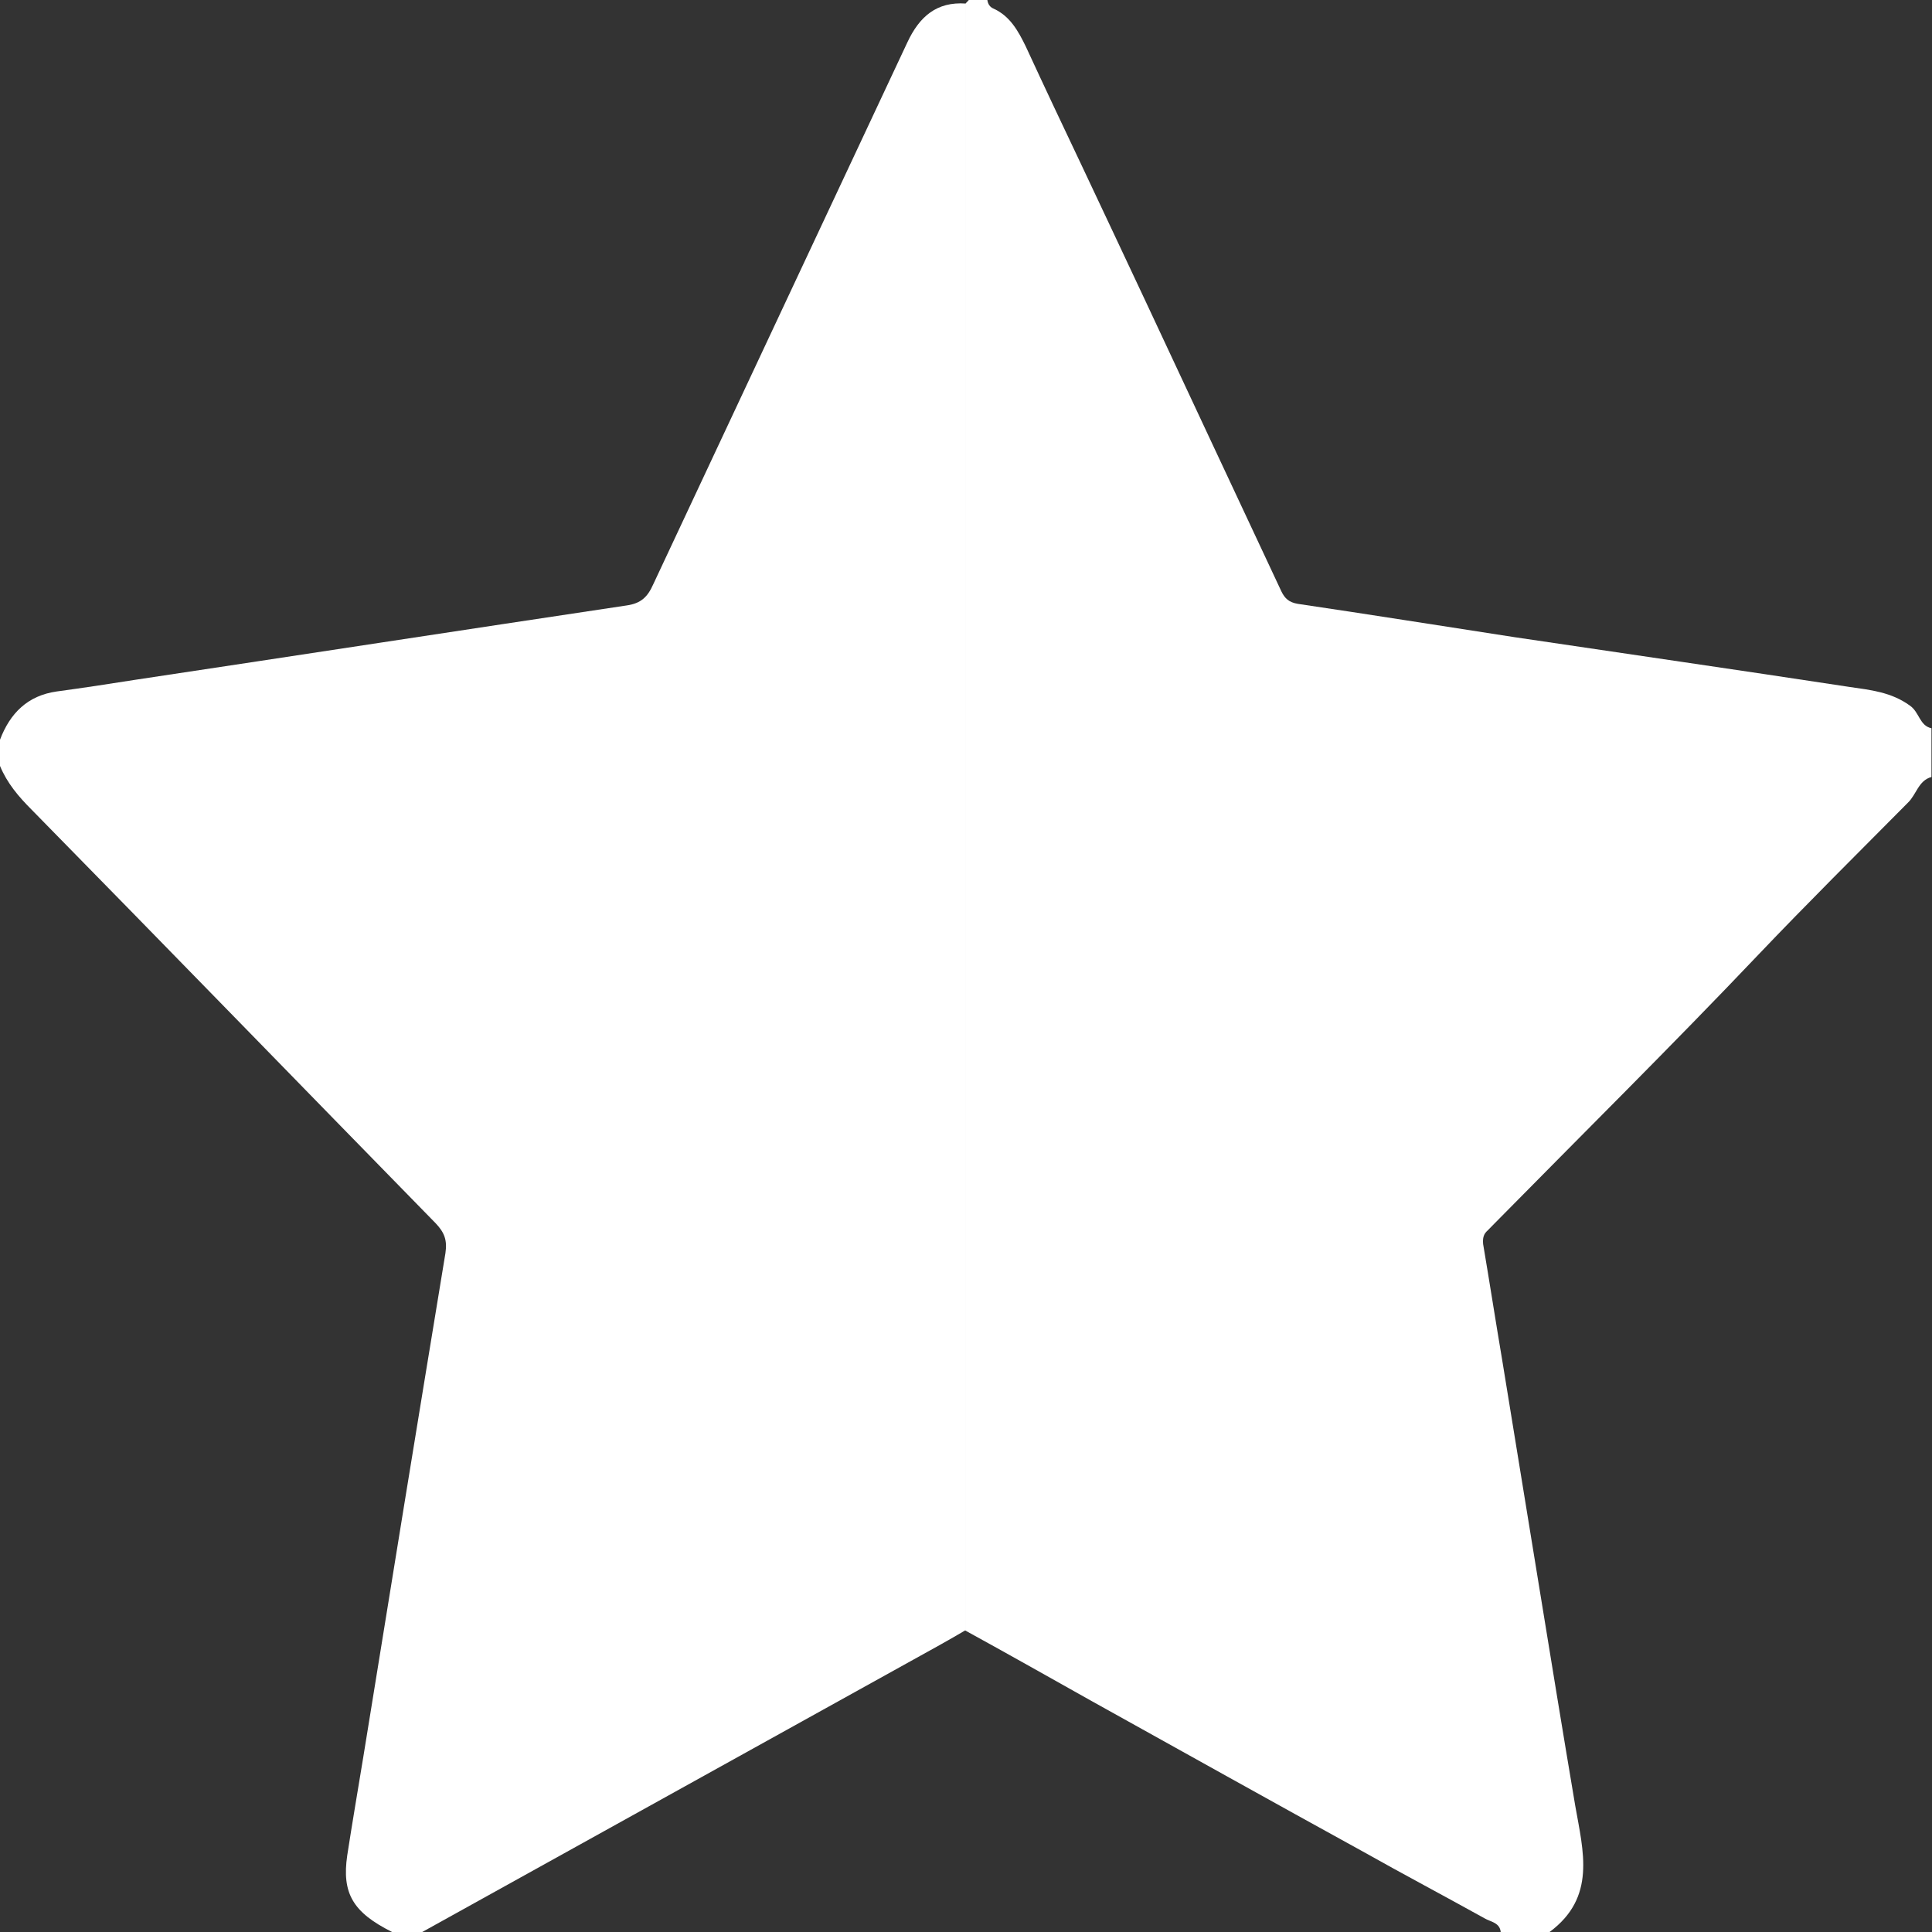 <svg width="18" height="18" viewBox="0 0 18 18" fill="none" xmlns="http://www.w3.org/2000/svg">
<rect x="0" y="0" width="18" height="18" fill="#333333" stroke="none"/>
<path d="M17.995 6.785C17.995 6.935 17.995 7.089 17.995 7.239C17.873 7.272 17.855 7.403 17.775 7.479C17.311 7.947 16.842 8.412 16.382 8.895C15.571 9.748 14.737 10.573 13.911 11.412C13.893 11.431 13.879 11.445 13.86 11.464C13.822 11.497 13.813 11.534 13.818 11.591C13.879 11.952 13.935 12.313 13.996 12.674C14.108 13.363 14.221 14.052 14.333 14.741C14.446 15.435 14.559 16.129 14.676 16.823C14.751 17.25 14.873 17.677 14.437 18C14.287 18 14.132 18 13.982 18C13.972 17.911 13.888 17.906 13.832 17.873C13.452 17.662 13.072 17.461 12.697 17.25C11.853 16.786 11.014 16.317 10.17 15.848C9.776 15.627 9.387 15.407 8.993 15.191C8.993 15.116 8.993 15.041 8.993 14.962C8.993 9.987 8.993 5.012 8.993 0.038C9.002 0.023 9.016 0.014 9.026 0C9.082 0 9.143 0 9.199 0C9.204 0.038 9.223 0.066 9.256 0.08C9.41 0.15 9.485 0.286 9.556 0.431C9.729 0.806 9.907 1.182 10.085 1.557C10.278 1.969 10.475 2.382 10.667 2.794C11.089 3.699 11.515 4.604 11.938 5.509C11.97 5.575 12.008 5.612 12.092 5.626C12.763 5.725 13.438 5.833 14.108 5.936C15.149 6.091 16.19 6.241 17.231 6.4C17.423 6.428 17.62 6.447 17.794 6.574C17.883 6.635 17.883 6.761 17.995 6.785Z" fill="white"/>
<path d="M8.998 0.033C8.998 5.008 8.998 9.982 8.998 14.957C8.998 15.032 8.998 15.107 8.998 15.187C8.918 15.234 8.838 15.28 8.754 15.327C7.146 16.218 5.542 17.109 3.934 18C3.84 18 3.746 18 3.653 18C3.287 17.817 3.184 17.639 3.235 17.287C3.282 16.983 3.334 16.678 3.385 16.368C3.638 14.802 3.892 13.241 4.15 11.675C4.168 11.553 4.14 11.483 4.06 11.398C2.804 10.114 1.552 8.824 0.295 7.544C0.173 7.422 0.066 7.296 0 7.136C0 7.057 0 6.972 0 6.892C0.094 6.644 0.258 6.48 0.53 6.442C0.774 6.409 1.017 6.372 1.257 6.334C2.78 6.105 4.309 5.87 5.837 5.641C5.973 5.622 6.034 5.561 6.086 5.444C6.874 3.76 7.666 2.077 8.454 0.394C8.566 0.155 8.726 0.014 8.998 0.033Z" fill="white"/>
</svg>

